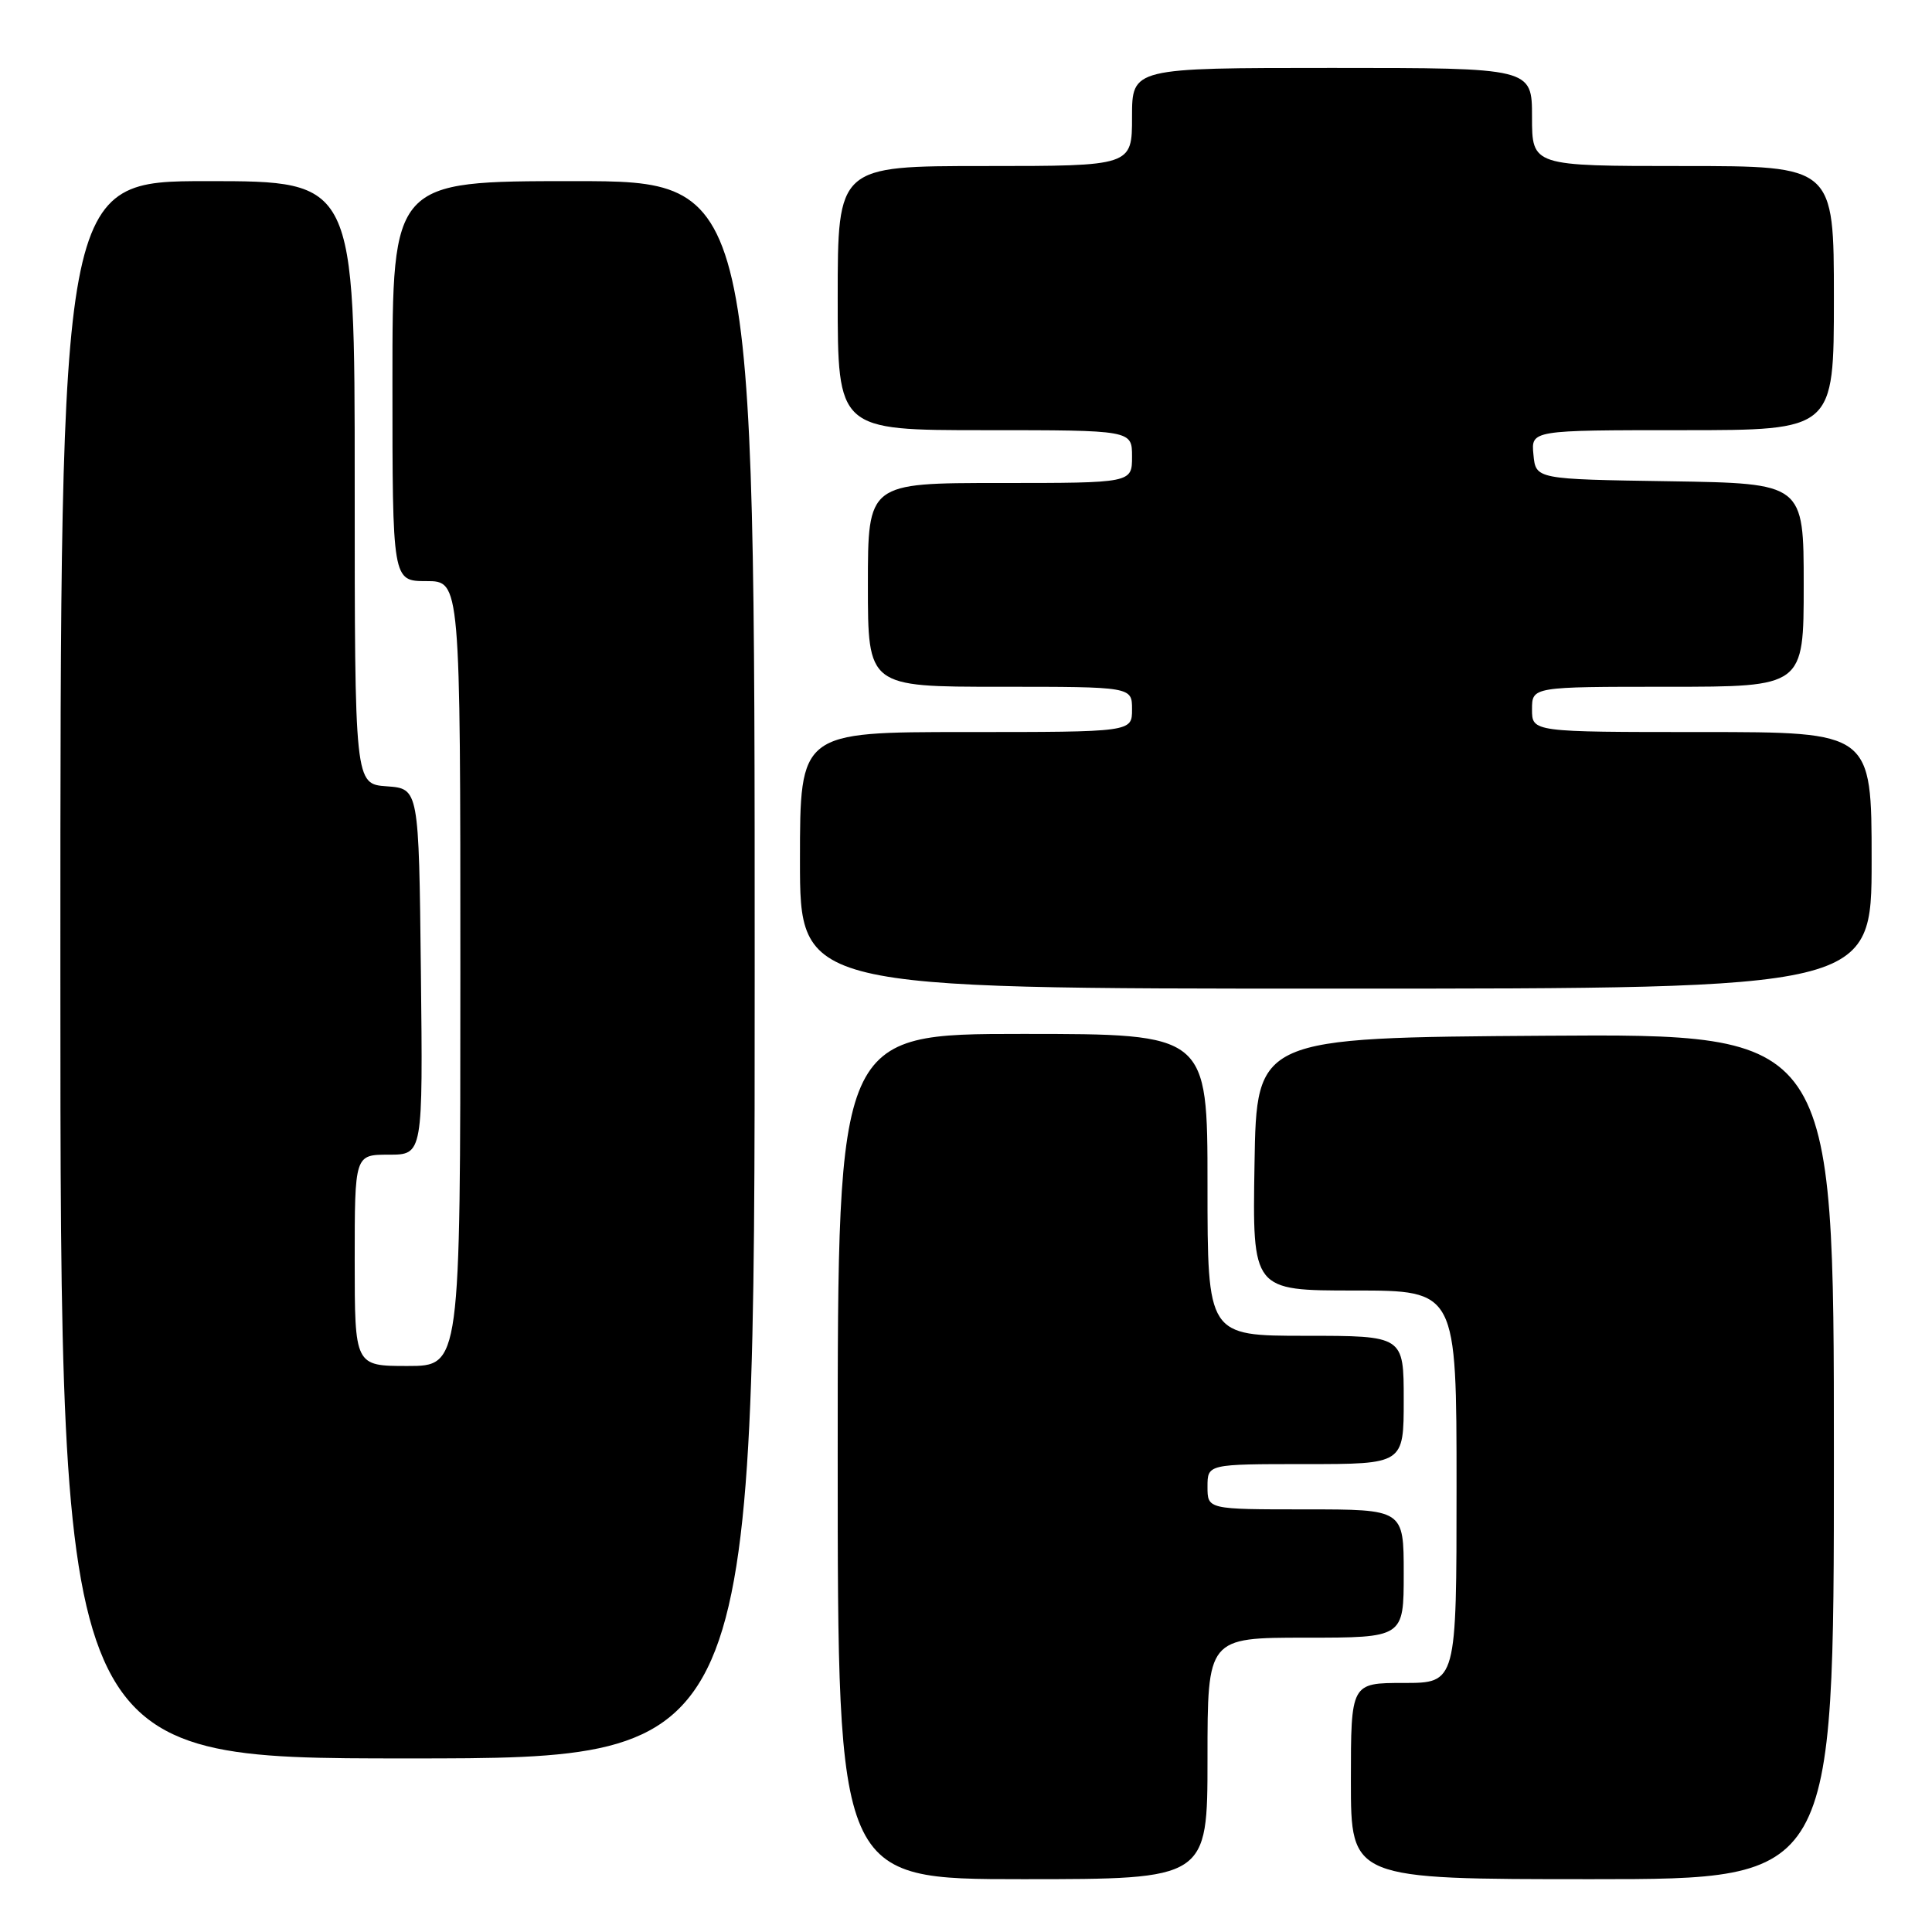 <?xml version="1.0" encoding="UTF-8" standalone="no"?>
<!DOCTYPE svg PUBLIC "-//W3C//DTD SVG 1.1//EN" "http://www.w3.org/Graphics/SVG/1.1/DTD/svg11.dtd" >
<svg xmlns="http://www.w3.org/2000/svg" xmlns:xlink="http://www.w3.org/1999/xlink" version="1.1" viewBox="0 0 256 256">
 <g >
 <path fill="currentColor"
d=" M 160.00 233.00 C 160.00 217.00 160.00 217.00 173.00 217.00 C 186.00 217.00 186.00 217.00 186.00 208.50 C 186.00 200.00 186.00 200.00 173.00 200.00 C 160.00 200.00 160.00 200.00 160.00 197.00 C 160.00 194.00 160.00 194.00 173.00 194.00 C 186.00 194.00 186.00 194.00 186.00 185.50 C 186.00 177.00 186.00 177.00 173.00 177.00 C 160.00 177.00 160.00 177.00 160.00 157.00 C 160.00 137.00 160.00 137.00 135.50 137.00 C 111.00 137.00 111.00 137.00 111.00 193.00 C 111.00 249.00 111.00 249.00 135.50 249.00 C 160.00 249.00 160.00 249.00 160.00 233.00 Z  M 243.00 192.99 C 243.00 136.98 243.00 136.98 204.75 137.24 C 166.50 137.50 166.50 137.50 166.23 154.25 C 165.95 171.00 165.95 171.00 179.48 171.00 C 193.00 171.00 193.00 171.00 193.00 197.00 C 193.00 223.00 193.00 223.00 186.00 223.00 C 179.00 223.00 179.00 223.00 179.00 236.00 C 179.00 249.00 179.00 249.00 211.00 249.00 C 243.00 249.00 243.00 249.00 243.00 192.99 Z  M 100.00 128.50 C 100.00 24.00 100.00 24.00 76.00 24.00 C 52.00 24.00 52.00 24.00 52.00 50.50 C 52.00 77.00 52.00 77.00 56.50 77.00 C 61.00 77.00 61.00 77.00 61.00 129.00 C 61.00 181.00 61.00 181.00 54.00 181.00 C 47.00 181.00 47.00 181.00 47.00 167.00 C 47.00 153.00 47.00 153.00 51.52 153.00 C 56.04 153.00 56.04 153.00 55.77 128.75 C 55.50 104.50 55.50 104.50 51.25 104.19 C 47.00 103.89 47.00 103.89 47.00 63.94 C 47.00 24.00 47.00 24.00 27.50 24.00 C 8.00 24.00 8.00 24.00 8.00 128.50 C 8.00 233.00 8.00 233.00 54.00 233.00 C 100.00 233.00 100.00 233.00 100.00 128.50 Z  M 248.00 114.00 C 248.00 97.00 248.00 97.00 225.50 97.00 C 203.00 97.00 203.00 97.00 203.00 94.00 C 203.00 91.00 203.00 91.00 221.00 91.00 C 239.00 91.00 239.00 91.00 239.00 77.52 C 239.00 64.05 239.00 64.05 221.25 63.77 C 203.50 63.50 203.50 63.50 203.19 60.25 C 202.87 57.00 202.87 57.00 222.94 57.00 C 243.00 57.00 243.00 57.00 243.00 39.50 C 243.00 22.00 243.00 22.00 223.00 22.00 C 203.00 22.00 203.00 22.00 203.00 15.50 C 203.00 9.00 203.00 9.00 176.50 9.00 C 150.00 9.00 150.00 9.00 150.00 15.50 C 150.00 22.00 150.00 22.00 130.50 22.00 C 111.00 22.00 111.00 22.00 111.00 39.50 C 111.00 57.00 111.00 57.00 130.50 57.00 C 150.00 57.00 150.00 57.00 150.00 60.50 C 150.00 64.00 150.00 64.00 132.50 64.00 C 115.00 64.00 115.00 64.00 115.00 77.50 C 115.00 91.00 115.00 91.00 132.50 91.00 C 150.00 91.00 150.00 91.00 150.00 94.00 C 150.00 97.00 150.00 97.00 128.00 97.00 C 106.00 97.00 106.00 97.00 106.00 114.00 C 106.00 131.00 106.00 131.00 177.00 131.00 C 248.00 131.00 248.00 131.00 248.00 114.00 Z "/>
</g>
</svg>